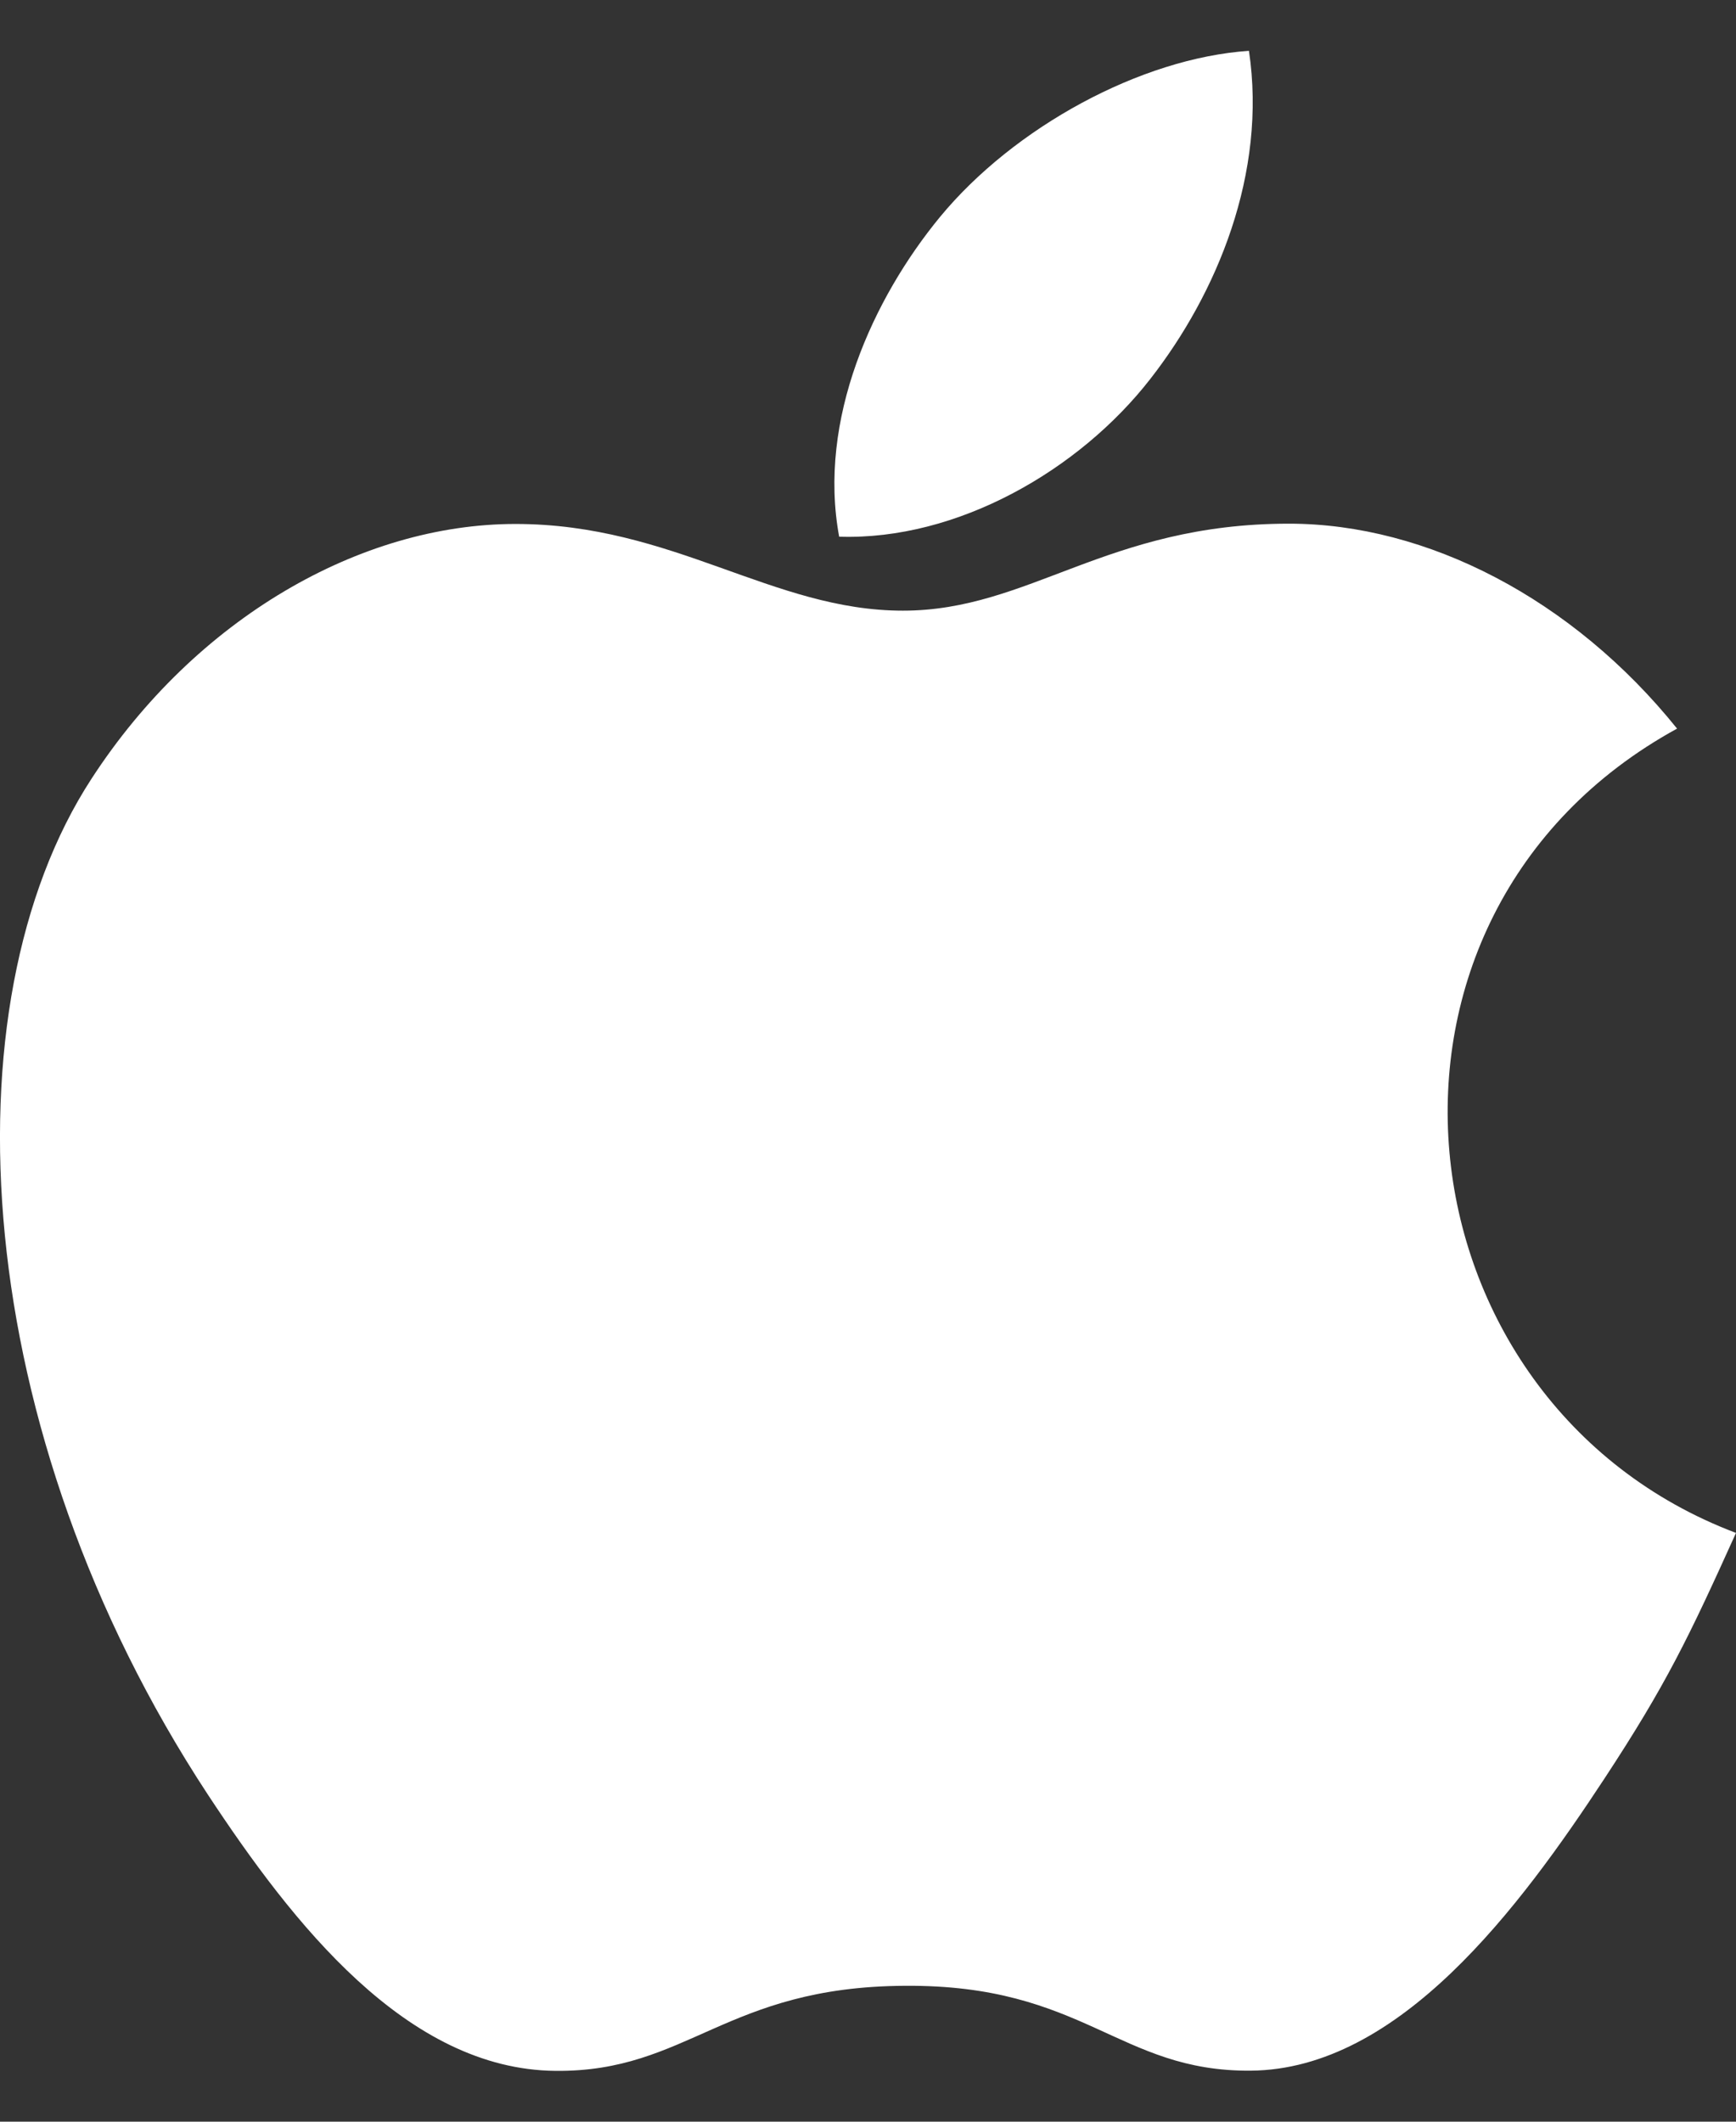 <svg width="18" height="22" viewBox="0 0 18 22" fill="none" xmlns="http://www.w3.org/2000/svg">
<rect x="0" y="0" width="18" height="22" fill="#333333" stroke="none"/>
<path id="Vector" d="M18 15.895C17.508 16.985 17.272 17.473 16.64 18.436C15.757 19.781 14.51 21.459 12.968 21.471C11.597 21.482 11.243 20.576 9.381 20.591C7.52 20.6 7.133 21.487 5.759 21.473C4.218 21.459 3.037 19.947 2.153 18.605C-0.319 14.838 -0.58 10.425 0.948 8.076C2.029 6.411 3.739 5.433 5.345 5.433C6.981 5.433 8.009 6.332 9.362 6.332C10.674 6.332 11.473 5.43 13.365 5.43C14.795 5.43 16.308 6.21 17.389 7.555C13.853 9.493 14.427 14.544 18 15.895ZM11.929 3.927C12.617 3.044 13.139 1.798 12.95 0.527C11.827 0.603 10.514 1.32 9.747 2.249C9.052 3.094 8.476 4.35 8.701 5.565C9.926 5.605 11.193 4.875 11.929 3.927Z" fill="white"/>
</svg>
